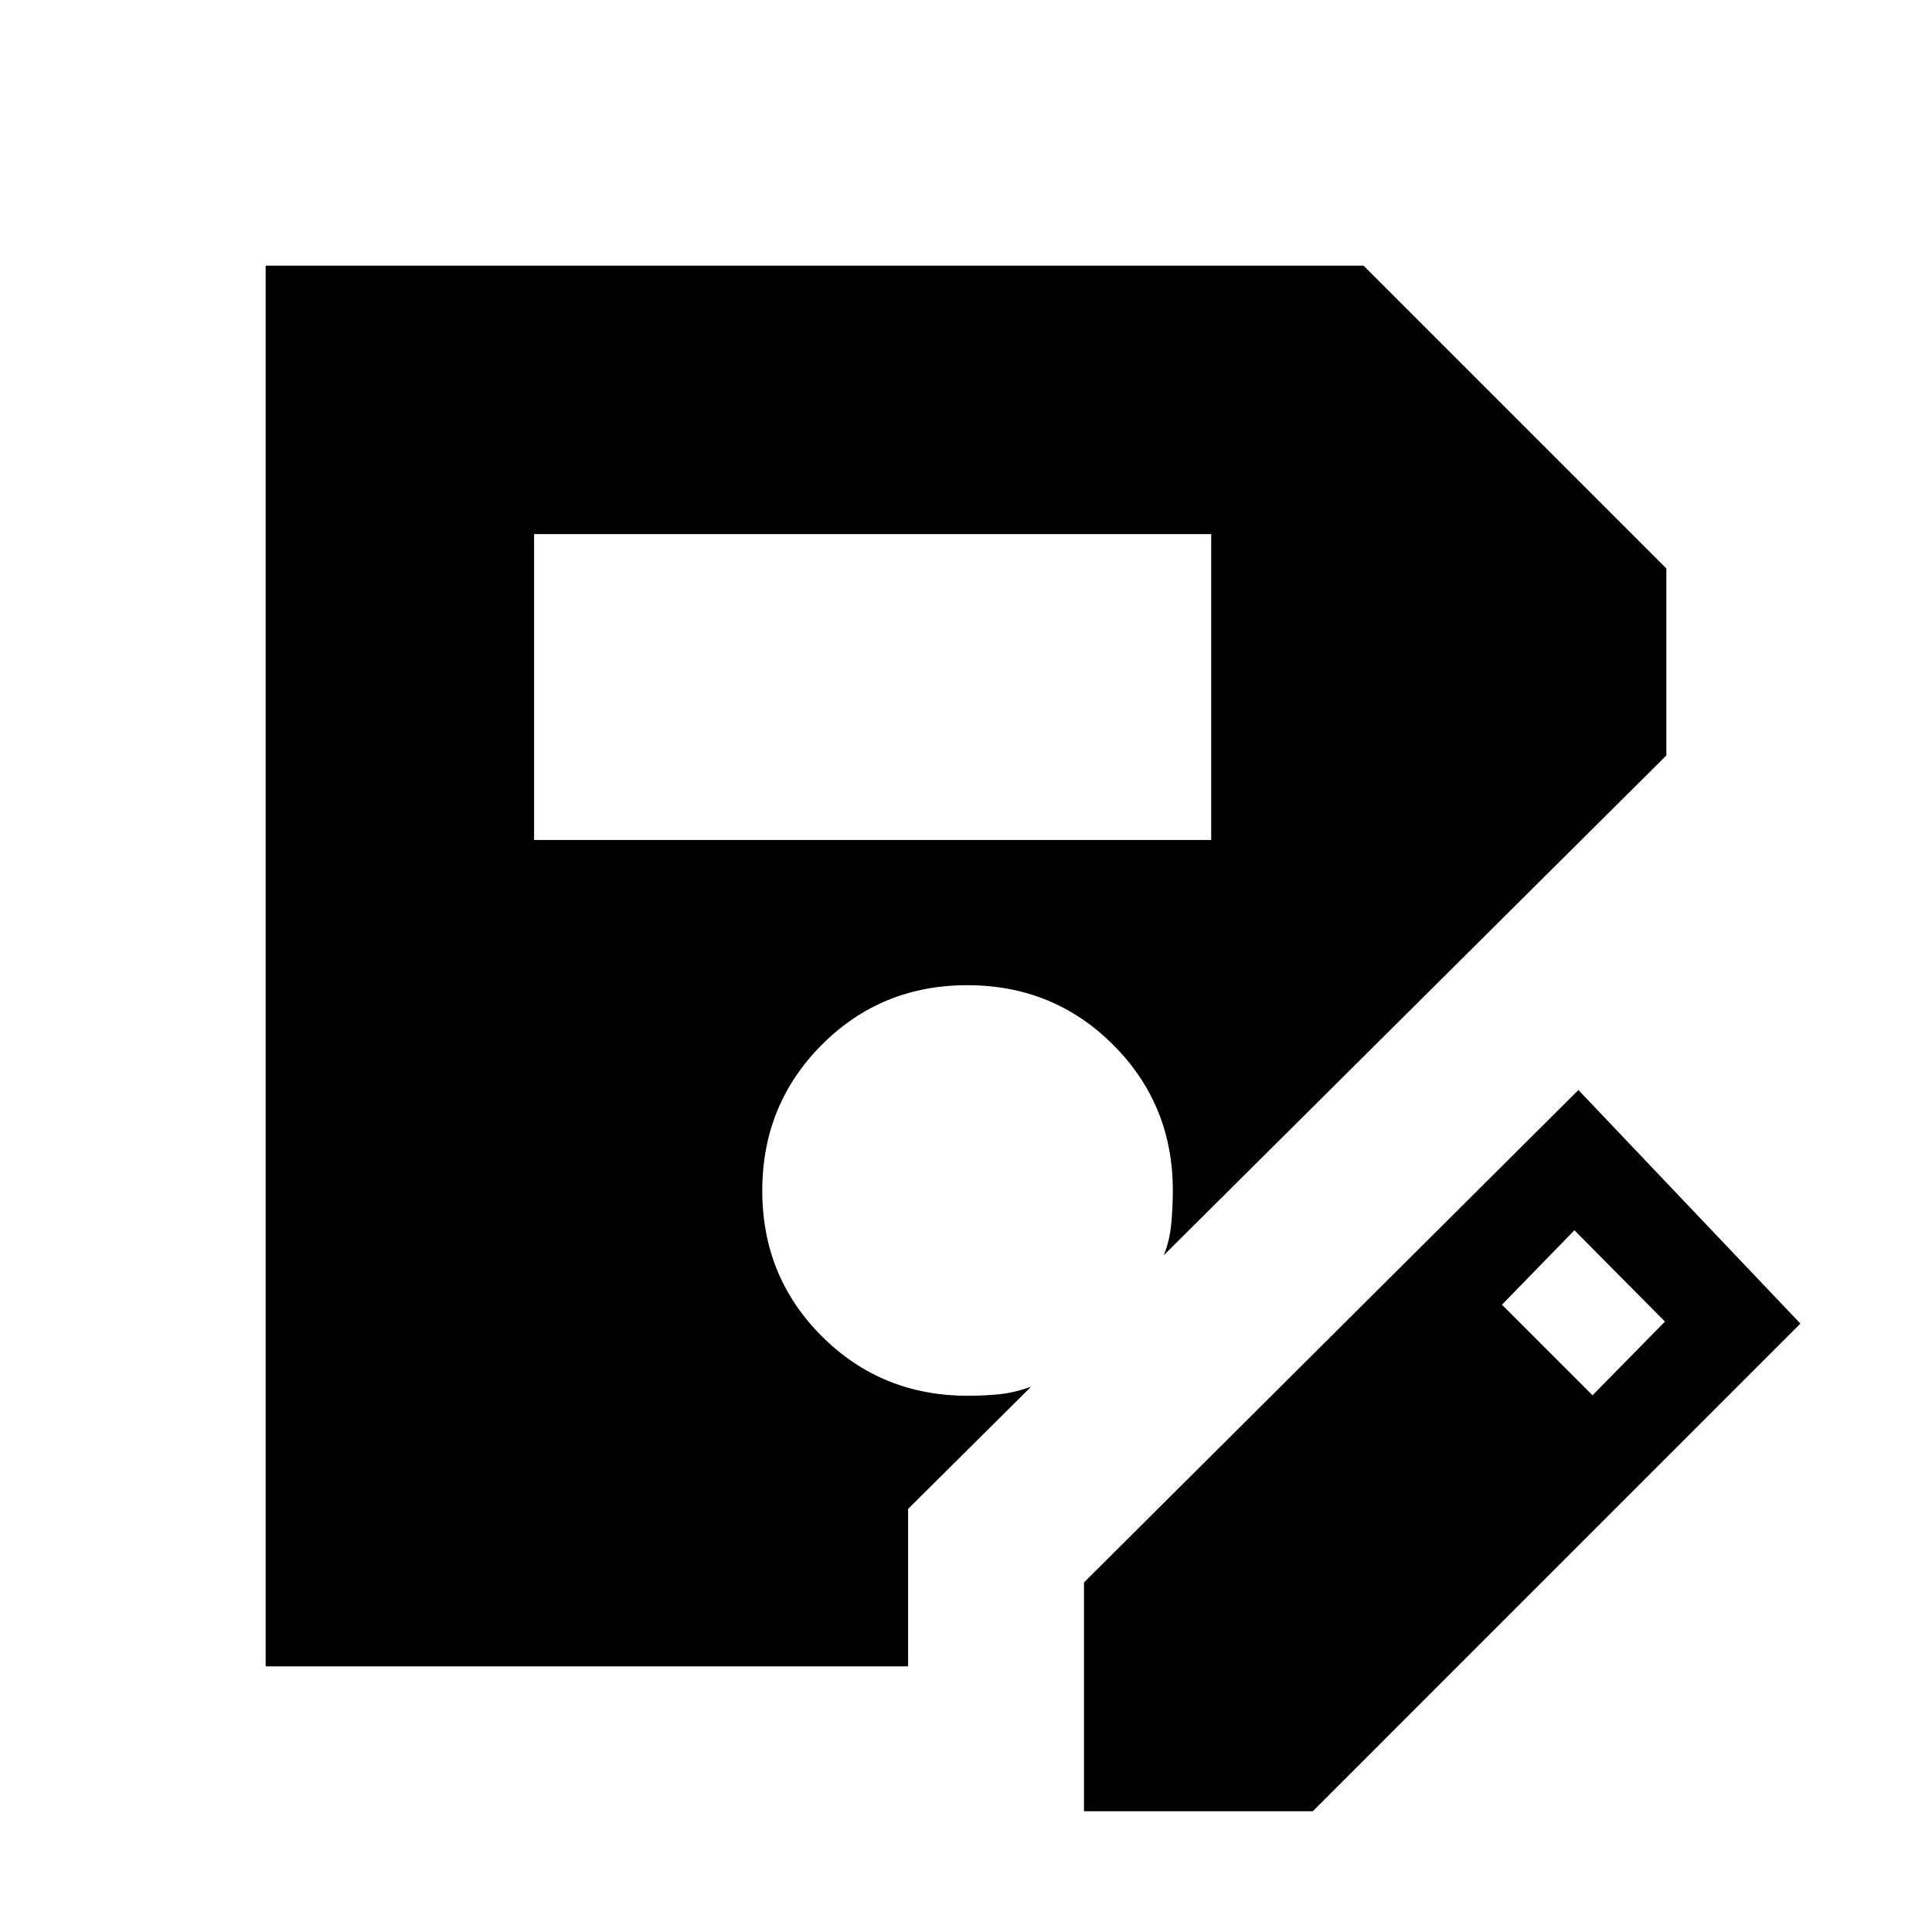 <svg xmlns="http://www.w3.org/2000/svg" height="20" viewBox="0 -960 960 960" width="20"><path d="M538.62-60v-113.69l245.69-244.69 110.3 116.07L652.31-60H538.62ZM265.39-542.62h336.45v-151.99H265.39v151.99Zm525.92 275.93 36-36.62-45-45.38-36 37 45 45ZM451.23-132H132v-696h545.54L828-677.54v92.92L578.31-336.31q2.92-7.31 3.69-15.69.77-8.39.77-16.46 0-42.76-29.66-72.38-29.65-29.62-72.46-29.62-42.8 0-72.34 29.65-29.54 29.66-29.54 72.47 0 42.8 29.62 72.34 29.62 29.54 72.38 29.54 8.58 0 15.96-.77 7.39-.77 15.58-3.7l-61.08 60.7V-132Z"/></svg>